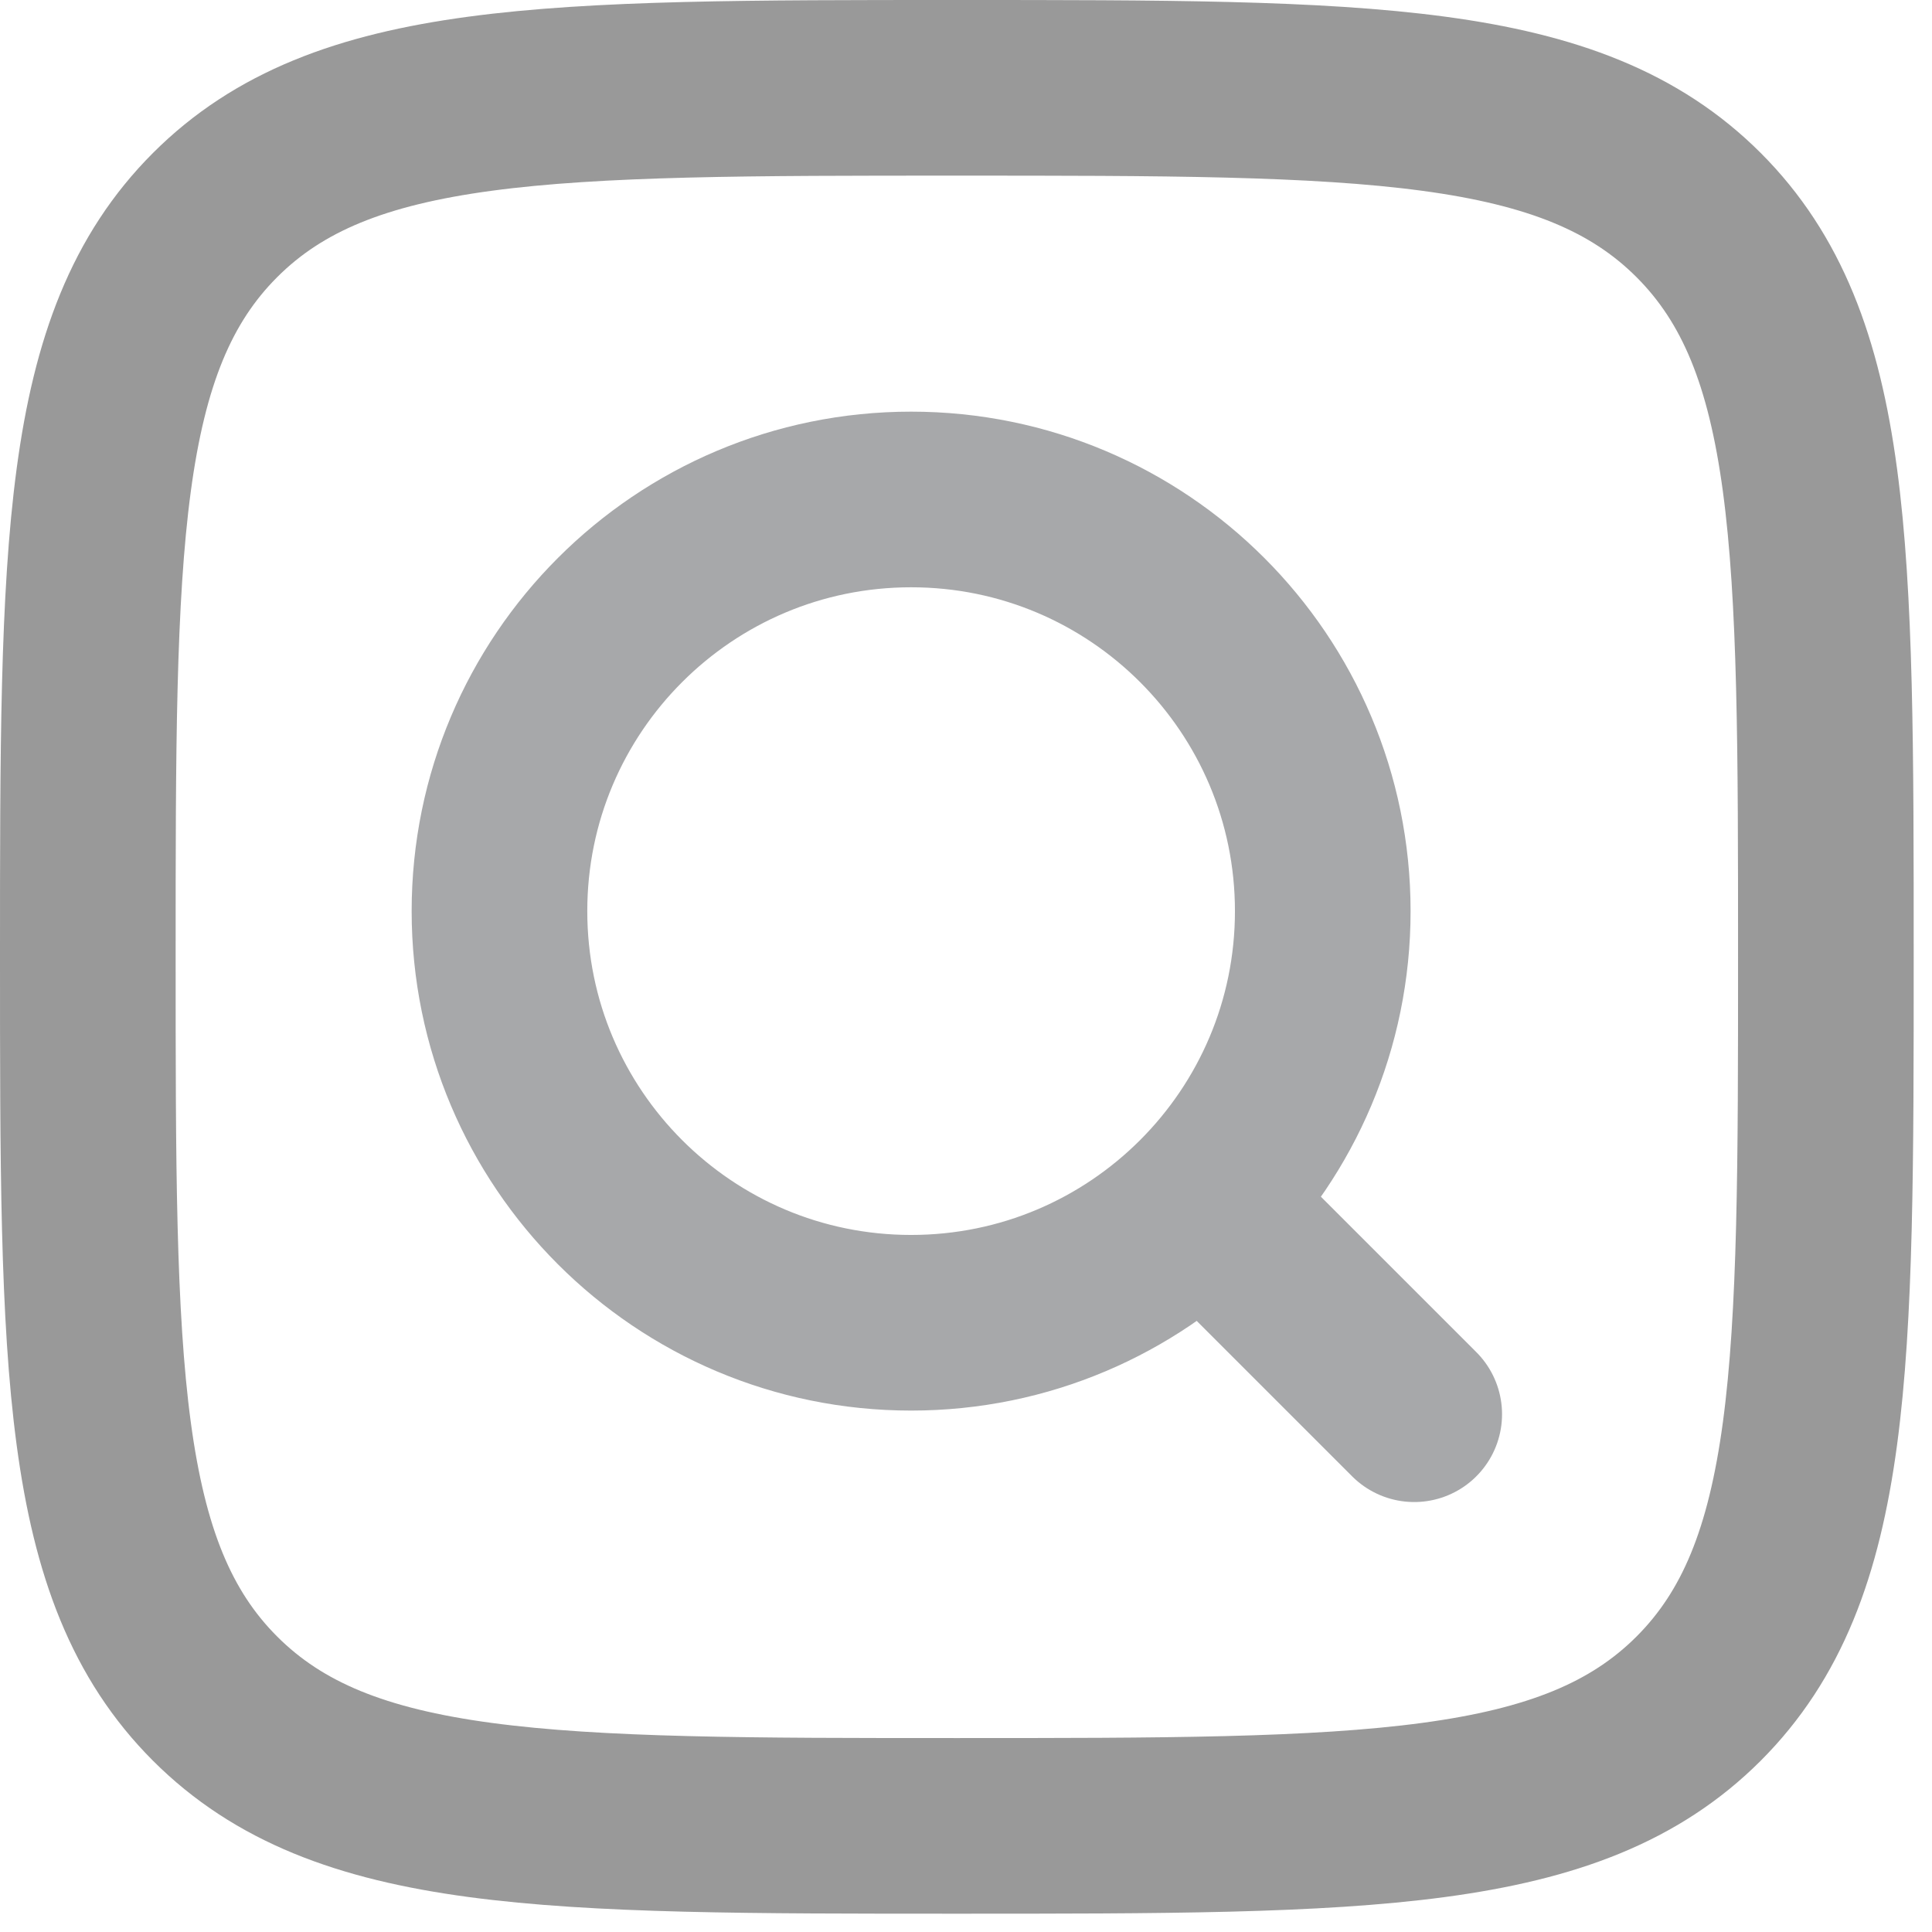 <svg width="44" height="44" viewBox="0 0 44 44" fill="none" xmlns="http://www.w3.org/2000/svg">
<path d="M2 21.792C2 12.462 2 7.797 4.898 4.898C7.797 2 12.462 2 21.792 2C31.122 2 35.786 2 38.685 4.898C41.583 7.797 41.583 12.462 41.583 21.792C41.583 31.122 41.583 35.786 38.685 38.685C35.786 41.583 31.122 41.583 21.792 41.583C12.462 41.583 7.797 41.583 4.898 38.685C2 35.786 2 31.122 2 21.792Z" stroke="#999999" stroke-width="4"/>
<path d="M28.042 28.042L32.208 32.208M30.125 20.75C30.125 15.572 25.928 11.375 20.75 11.375C15.572 11.375 11.375 15.572 11.375 20.75C11.375 25.928 15.572 30.125 20.75 30.125C25.928 30.125 30.125 25.928 30.125 20.75Z" stroke="#A7A8AA" stroke-width="4" stroke-linecap="round" stroke-linejoin="round"/>
</svg>
